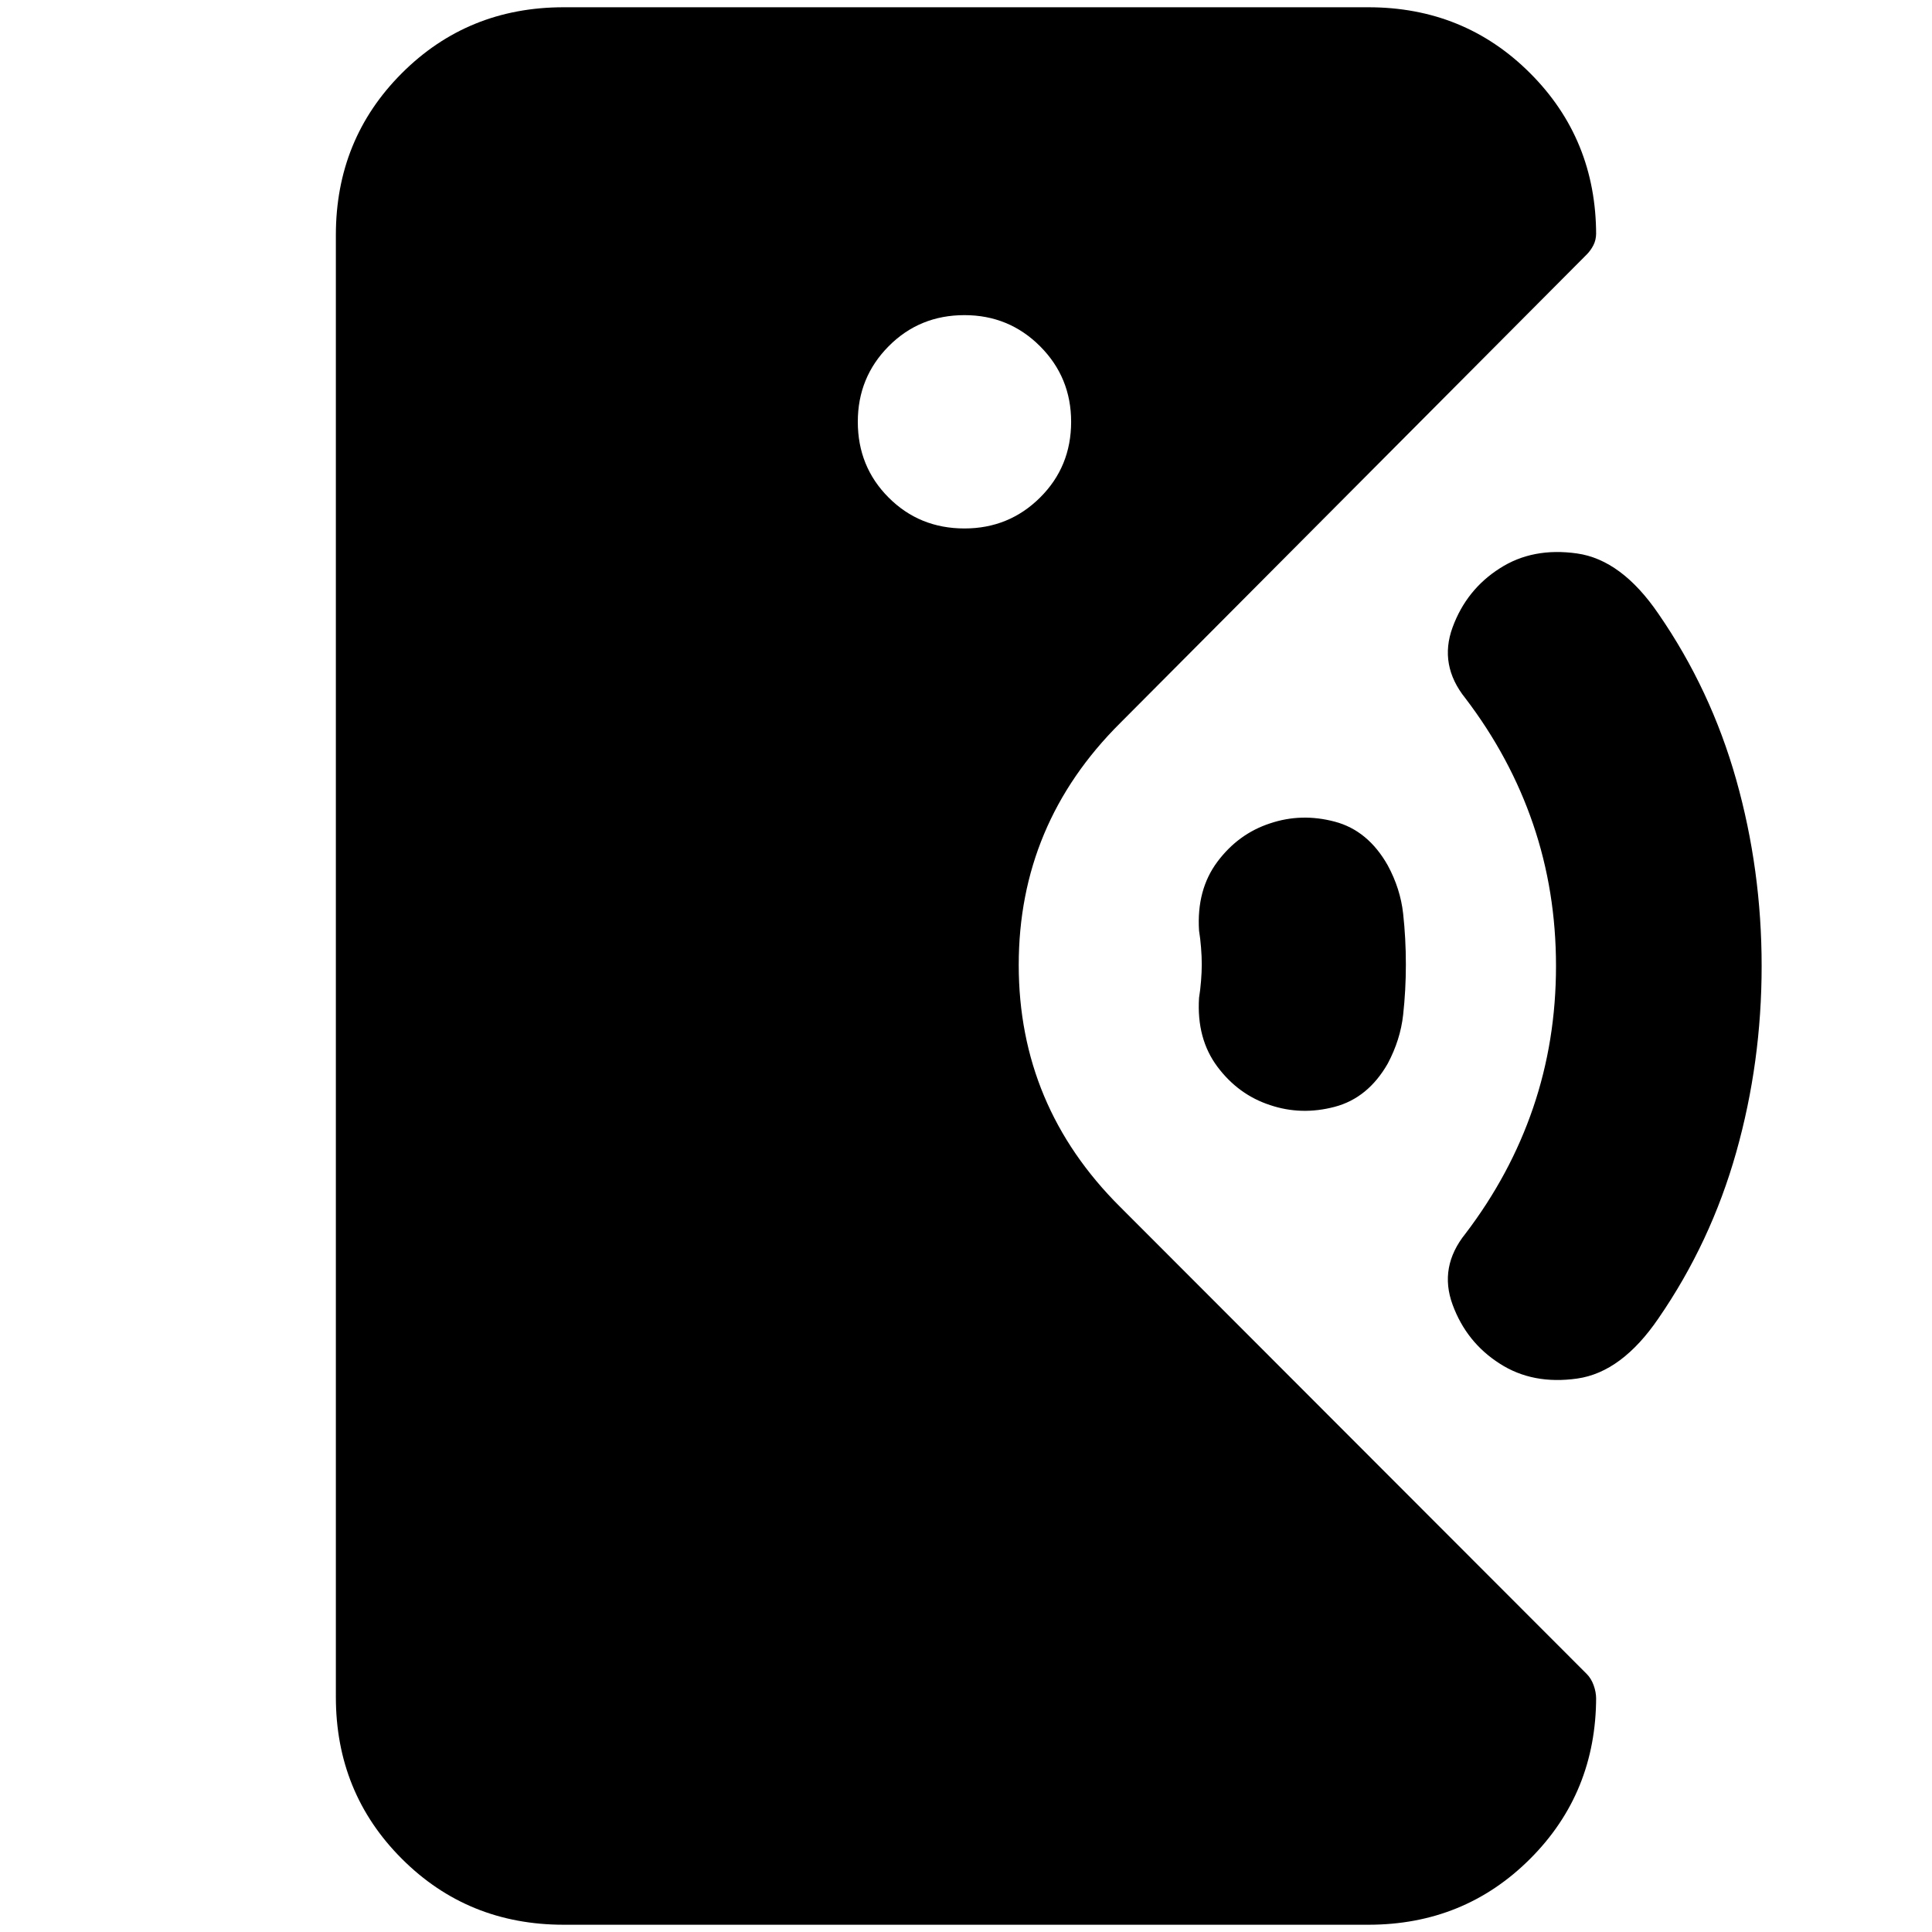 <svg xmlns="http://www.w3.org/2000/svg" height="24" viewBox="0 -960 960 960" width="24"><path d="M280.07-3.61q-47.63 0-80.4-32.77-32.78-32.78-32.78-80.4v-726.44q0-47.62 32.78-80.4 32.77-32.77 80.4-32.77h399.86q47.63 0 80.4 32.77 32.78 32.78 32.78 80.4v-.95q0 3.38-1.36 6.03-1.36 2.65-3.36 4.64L556.54-600.65Q506.2-550.54 506.2-480.5t50.34 120.15L788.45-128.2q2.18 2.18 3.42 5.58 1.24 3.41 1.24 6.79v-.95q0 47.62-32.78 80.4-32.77 32.77-80.4 32.77H280.07Zm351.02-407.28q-15.76-5.15-26.17-19.07-10.4-13.93-9.12-34.21.64-3.96.99-8.42.36-4.45.36-8.17 0-3.96-.36-8.41-.35-4.46-.99-8.42-1.28-20.28 9.12-34.21 10.41-13.92 26.17-19.07 15.57-5.24 32.13-.86 16.56 4.38 26.36 21.75 6.27 11.59 7.63 23.93 1.36 12.33 1.36 25.29 0 12.72-1.36 25.05-1.36 12.34-7.63 24.17-9.8 17.13-26.36 21.51-16.56 4.38-32.13-.86Zm114.18 128.5q-16.57-10.52-23.48-29.31-6.9-18.78 6.38-35.3 22.24-29.19 33.62-62.51 11.38-33.32 11.38-70.49 0-37.17-11.38-70.49-11.38-33.32-33.62-62.51-13.28-16.52-6.38-35.3 6.91-18.79 23.46-29.31 16.31-10.52 38.4-7.38 22.08 3.14 40.4 29.95 26.06 37.76 38.68 82.52 12.62 44.76 12.62 92.52t-12.62 92.52q-12.62 44.76-38.62 82.52-18.28 26.81-40.39 29.95-22.11 3.14-38.45-7.38ZM479.24-697.41q22.09 0 37.55-15.34 15.45-15.33 15.45-37.66 0-22.1-15.45-37.55-15.46-15.45-37.55-15.45-22.34 0-37.67 15.45-15.33 15.45-15.33 37.55 0 22.33 15.33 37.66 15.33 15.34 37.67 15.34Z"/></svg>